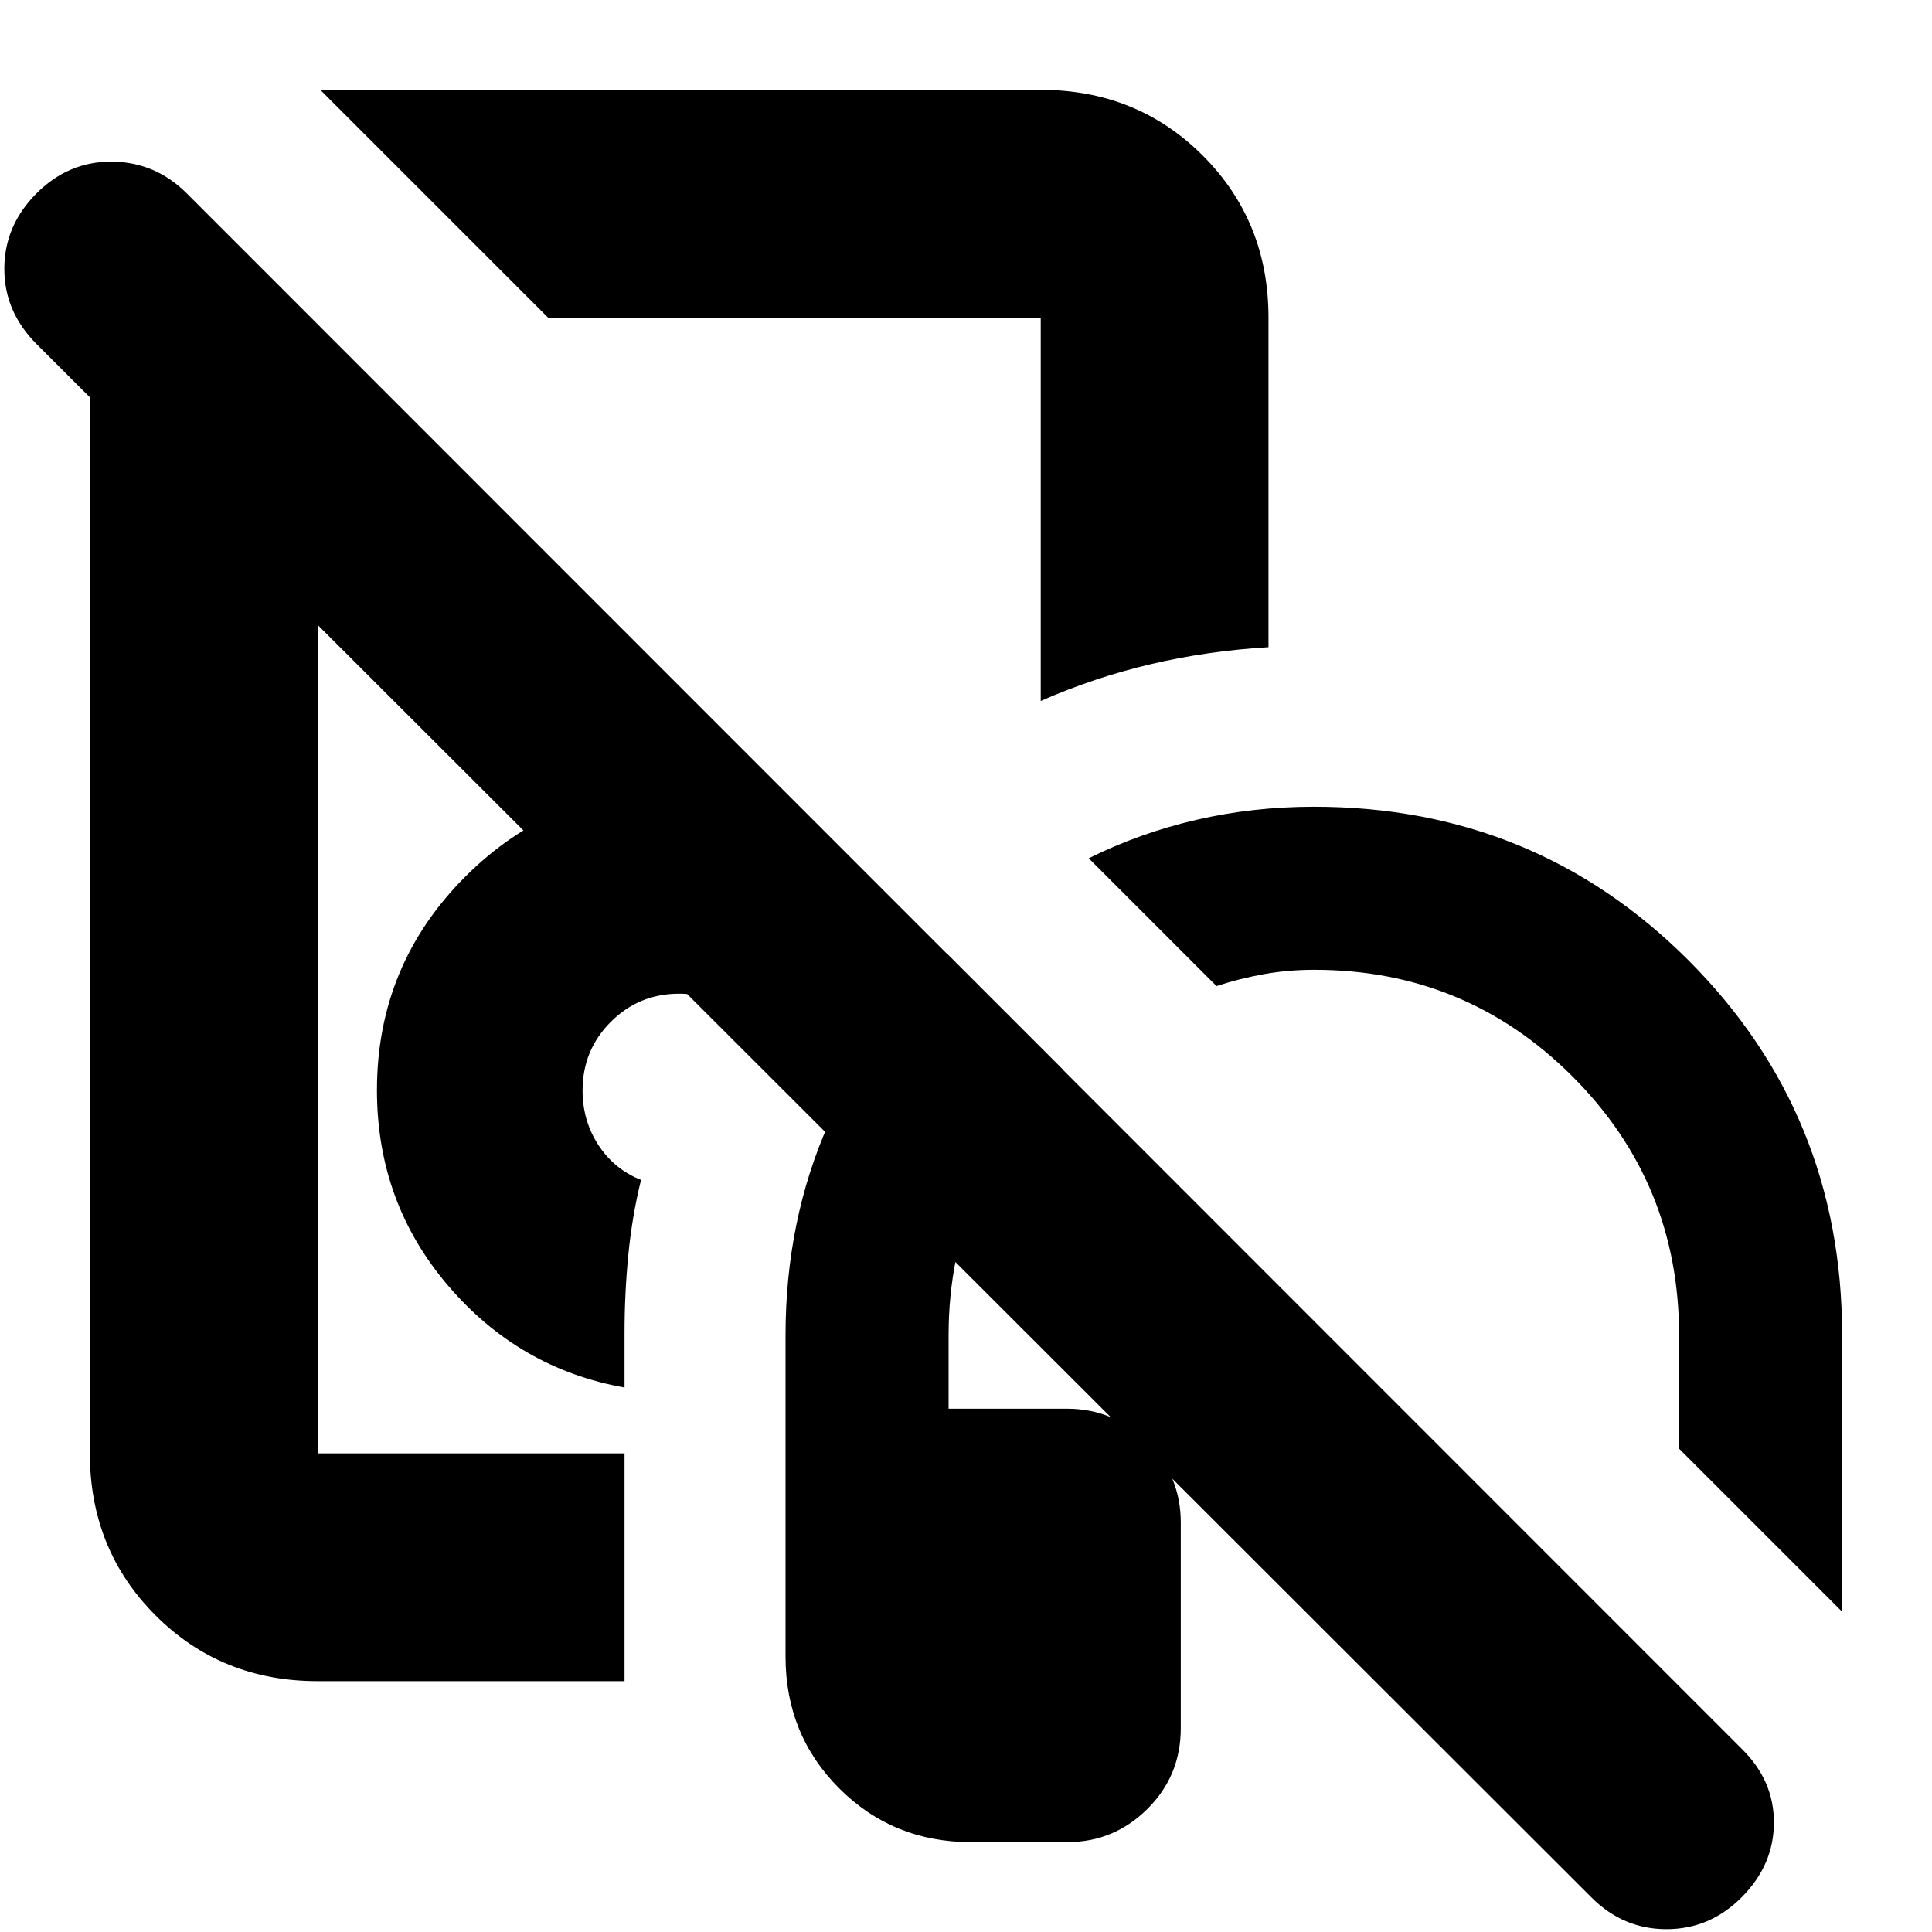 <svg xmlns="http://www.w3.org/2000/svg" height="24" viewBox="0 -960 960 960" width="24"><path d="M238.783-568.413Zm243.695 523.76q-38.762 0-65.457-26.694-26.695-26.695-26.695-65.457V-296.5q0-56.989 21.457-105.288 21.456-48.299 59.13-84.016l57.348 57.348q-26.717 25-41.815 58.494-15.098 33.494-15.098 73.462v36.478h58.782q23.34 0 39.964 16.624 16.623 16.624 16.623 39.963v102.196q0 23.674-16.623 40.13-16.624 16.457-39.736 16.457h-47.88Zm-172.152-79.999h-152.5q-47.869 0-80.522-32.652-32.652-32.653-32.652-80.522v-561.065h113.174v561.065h152.5v113.174Zm294.153-345.37-63.501-63.5q25.283-12.565 53.459-19.087 28.176-6.521 58.52-6.521 109.717 0 186.054 76.337T915.348-296.5v137.348l-81.022-81.022V-296.5q0-75.67-52.989-128.639-52.989-52.97-128.261-52.97-12.948 0-24.968 2.142-12.021 2.141-23.629 5.945ZM310.326-270.544q-52.434-9.325-87.728-50.697t-35.294-97.015q0-62.273 43.98-106.215 43.979-43.942 106.194-43.942 21.735 0 42.27 8.641Q400.283-551.13 412-541.13q-17.522 17.521-32.312 36.762-14.791 19.242-26.433 41.368-4.059-2-7.965-2.62-3.906-.619-7.812-.619-20 0-34 14.017-14 14.018-14 34.043 0 15.122 7.881 27.172 7.88 12.05 21.163 17.29-4.479 18.195-6.337 37.451-1.859 19.255-1.859 38.57v27.152Zm-38-531.63L159.152-915.348H517.13q47.87 0 80.522 32.652 32.652 32.653 32.652 80.522v163.777q-30.152 1.788-58.326 8.386-28.174 6.598-54.848 18.315v-190.478H272.326ZM407-698.087ZM790.804-17.152 18.152-789.043q-16-16-16-37.381 0-21.38 15.88-37.38 15.881-16 37.5-15.881 21.62.12 37.381 15.881l772.652 772.89q16 15.762 15.881 36.762-.12 21-16.12 37-15.761 15.76-37.261 15.76-21.5 0-37.261-15.76Z"/></svg>